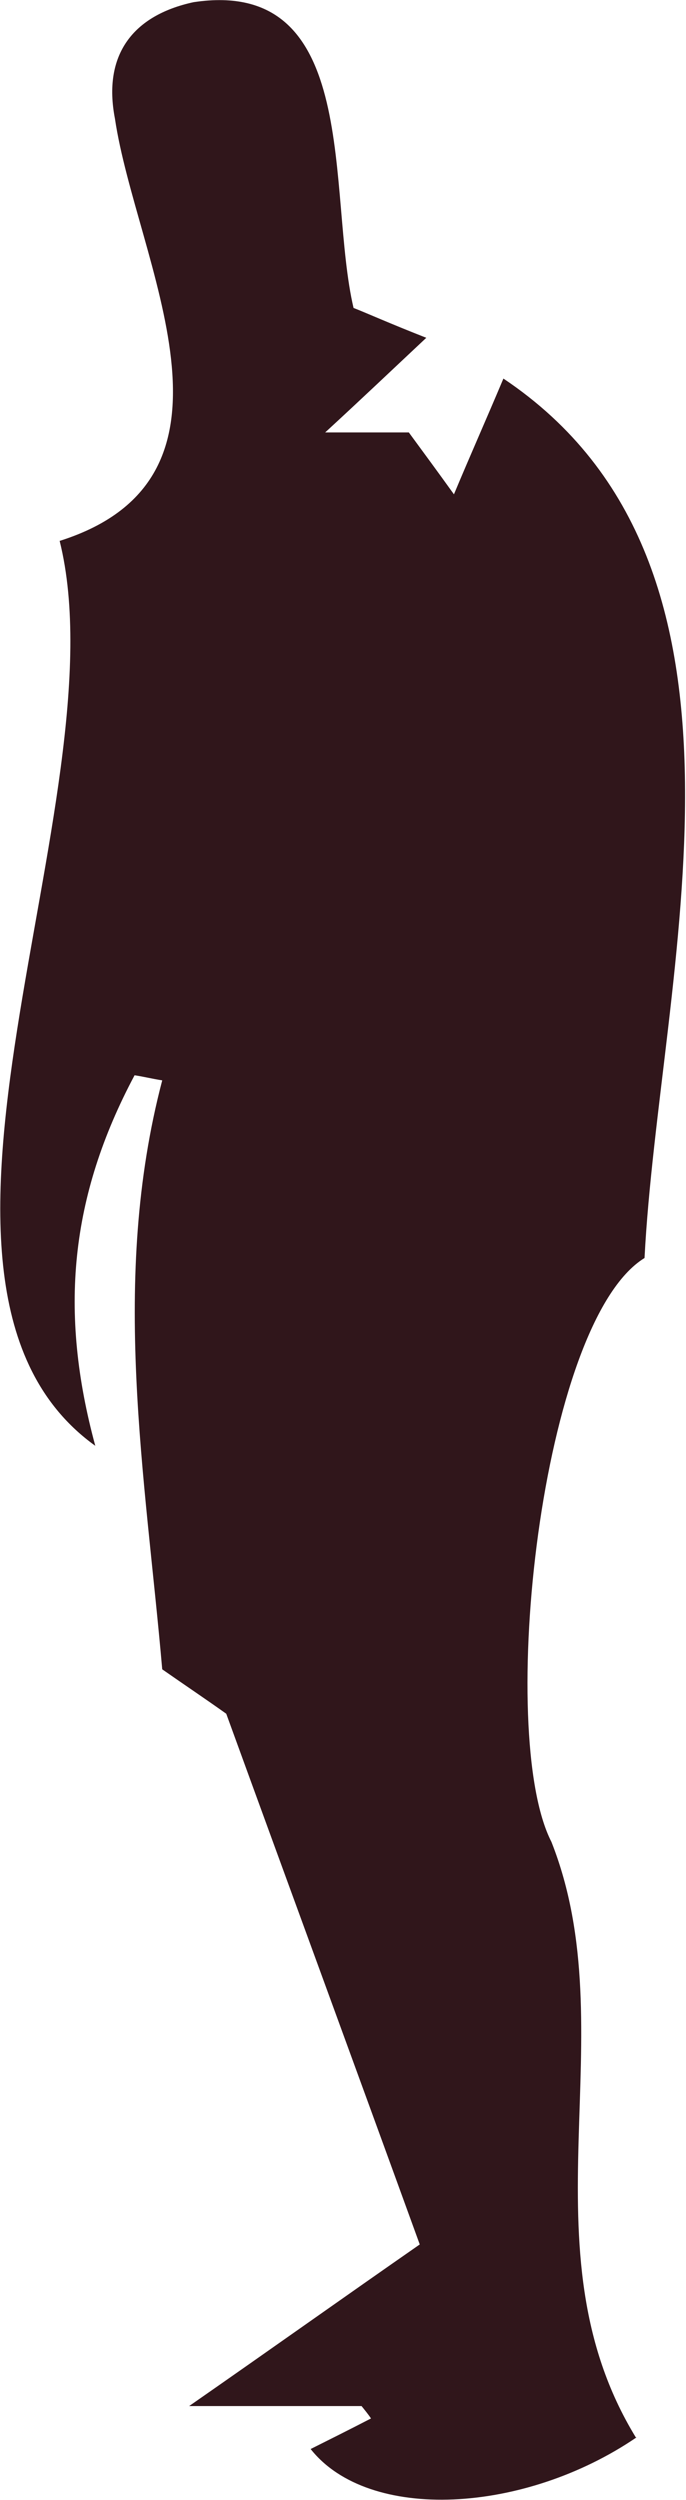<?xml version="1.0" encoding="UTF-8"?><svg id="Layer_2" xmlns="http://www.w3.org/2000/svg" viewBox="0 0 9.43 34.34"><defs><style>.cls-1{fill:#30161b;}</style></defs><g id="Layer_1-2"><path class="cls-1" d="m8.75,33.48c-1.54,1.05-3.68,1.17-4.48.16.26-.13.54-.27.83-.42-.04-.06-.09-.12-.13-.17h-2.37c1.15-.8,2.12-1.49,3.17-2.22-.89-2.45-1.79-4.9-2.66-7.29-.31-.22-.55-.38-.88-.61-.23-2.65-.72-5.35,0-8.09-.13-.02-.25-.05-.38-.07-.89,1.67-1.04,3.25-.54,5.09-3.09-2.22.39-8.89-.49-12.43,2.78-.88,1.05-3.85.76-5.8C1.41.75,1.83.21,2.66.03c2.32-.35,1.83,2.62,2.2,4.2.18.07.49.21,1,.41-.48.45-.89.84-1.39,1.3h1.15c.22.3.39.53.62.85.23-.55.44-1.02.68-1.59,3.87,2.59,2.14,8.18,1.94,12.08-1.43.88-2.04,6.54-1.28,8.02,1.04,2.63-.43,5.58,1.16,8.18Z"/></g></svg>